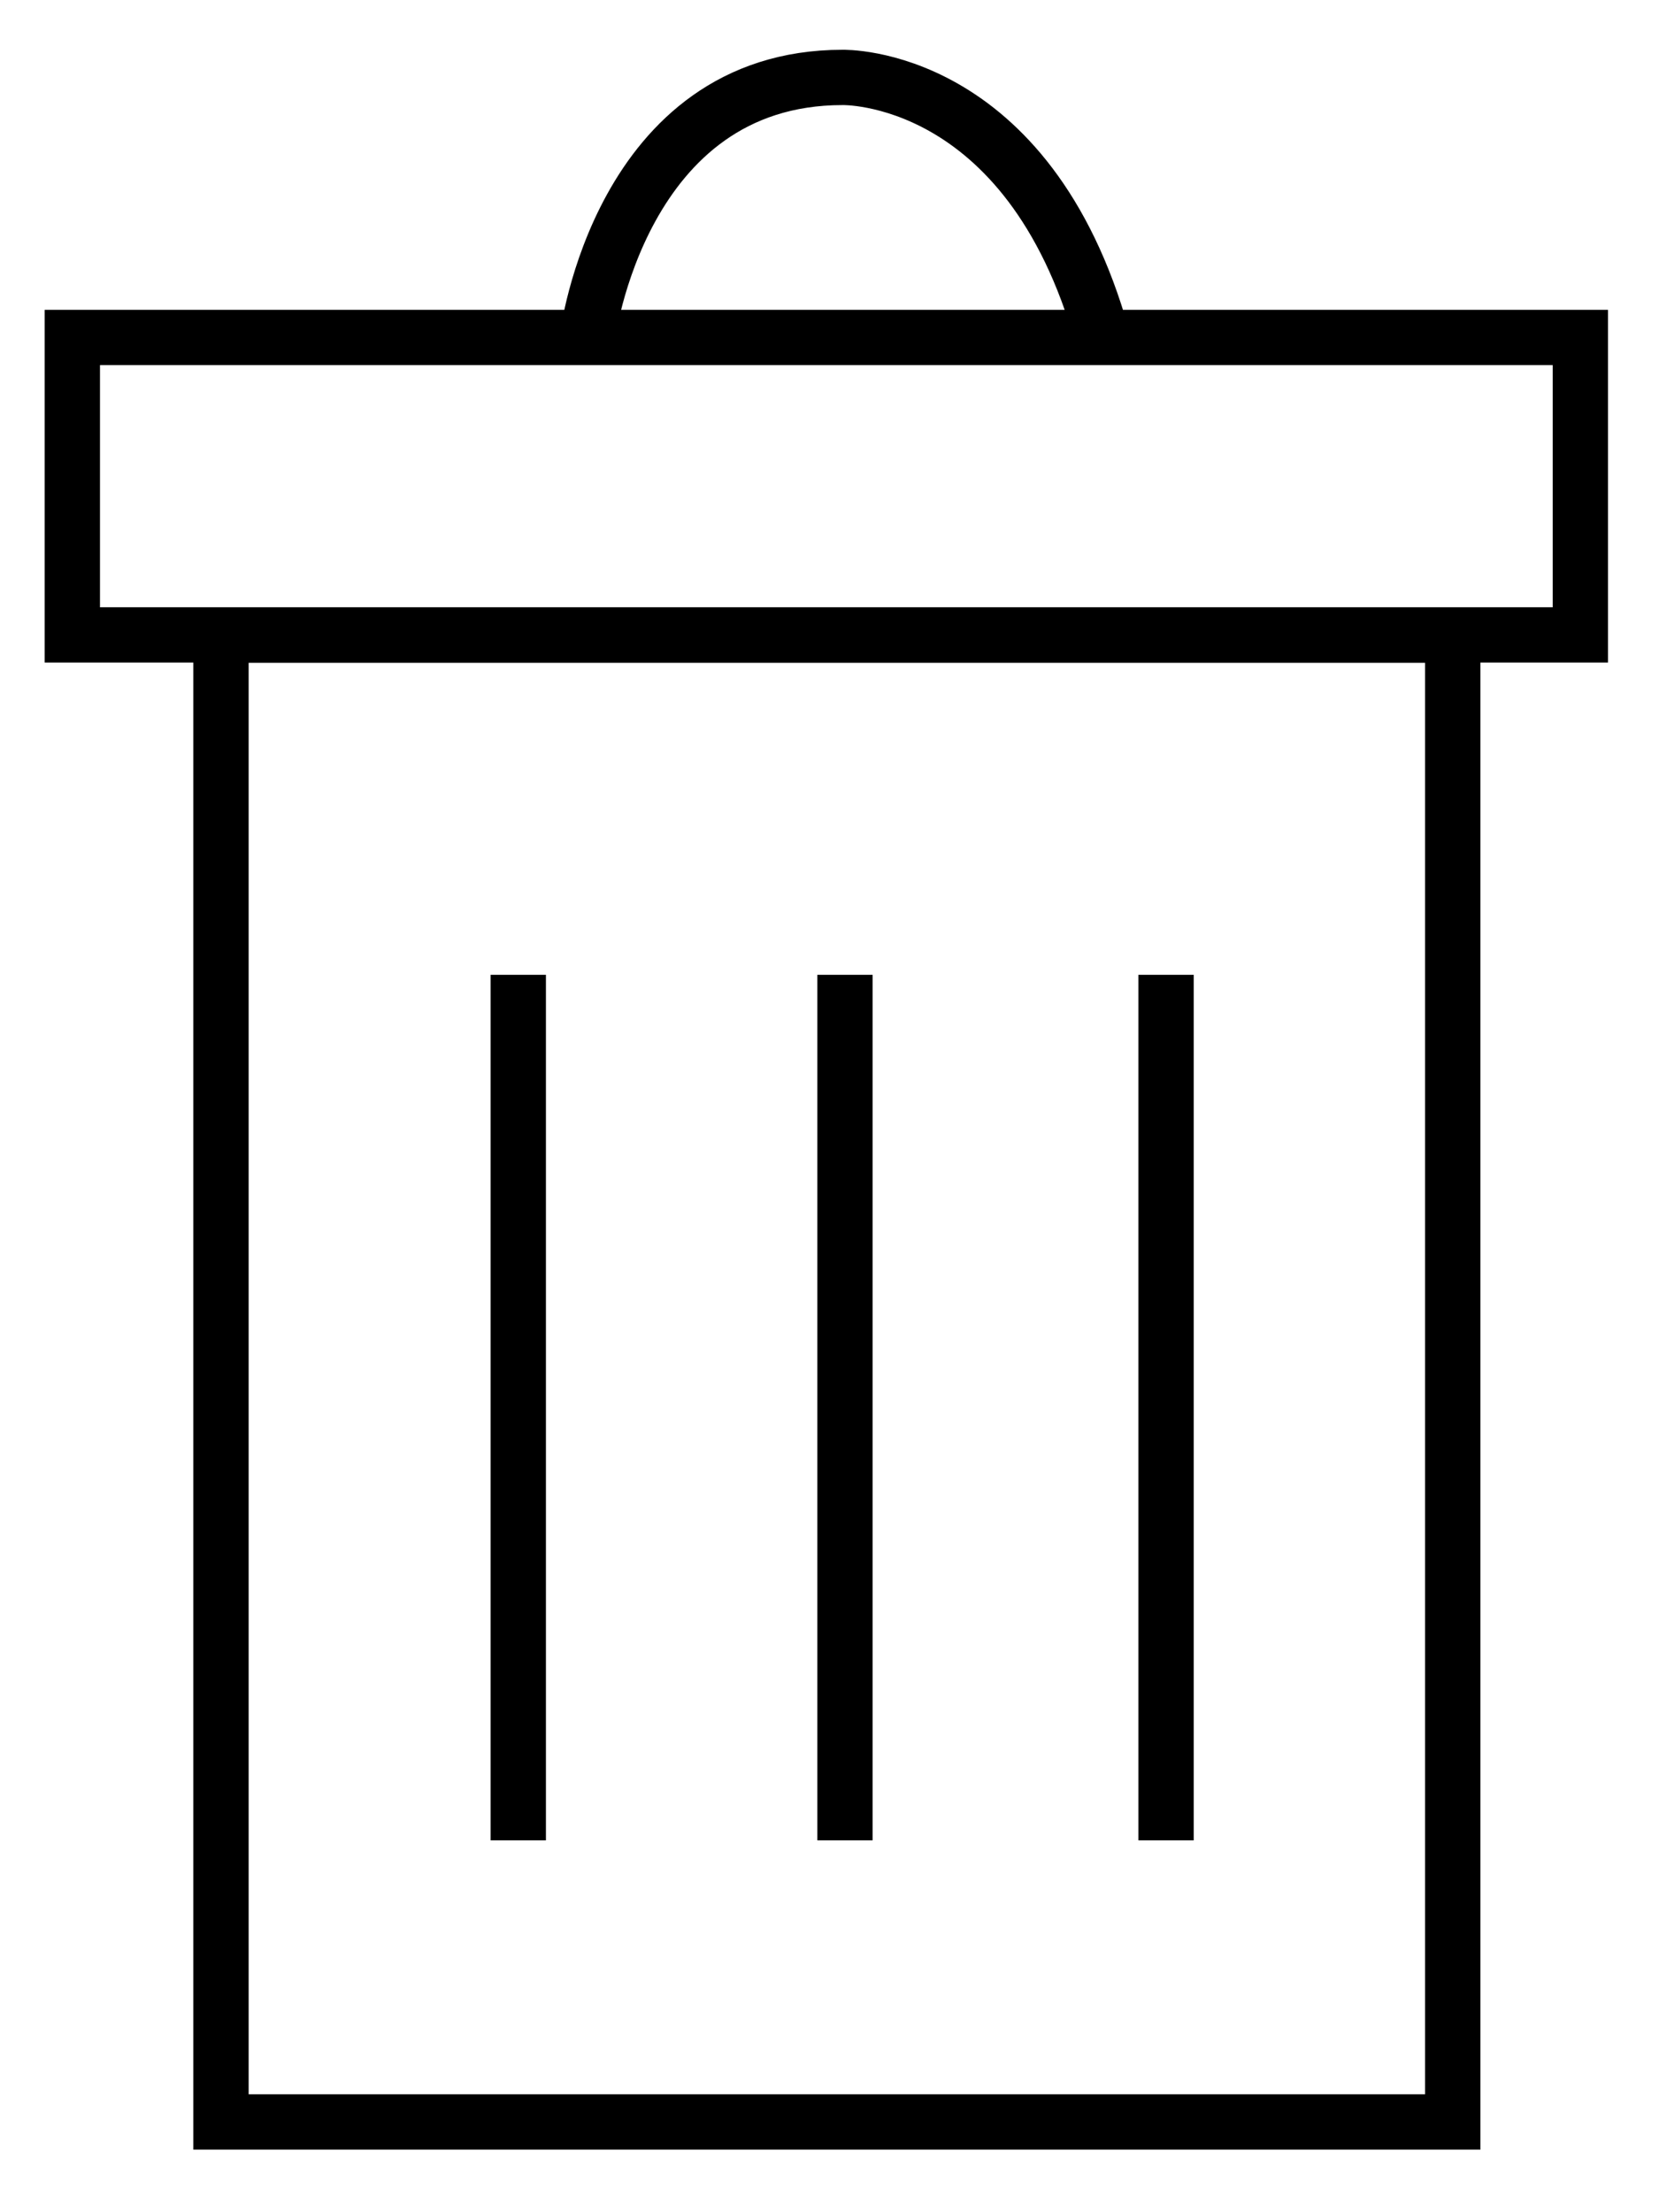 <?xml version="1.0" encoding="utf-8"?>
<!-- Generator: Adobe Illustrator 15.1.0, SVG Export Plug-In  -->
<!DOCTYPE svg PUBLIC "-//W3C//DTD SVG 1.1//EN" "http://www.w3.org/Graphics/SVG/1.1/DTD/svg11.dtd">
<svg version="1.1"
	 xmlns="http://www.w3.org/2000/svg" xmlnsXlink="http://www.w3.org/1999/xlink" xmlnsA="http://ns.adobe.com/AdobeSVGViewerExtensions/3.0/"
	 x="0px" y="0px" width="15px" height="20px" viewBox="-0.404 -0.45 15 20" enable-background="new -0.404 -0.45 15 20"
	 xmlSpace="preserve">
<defs>
</defs>
<rect x="1.594" y="5.291" fill="none" stroke="#000000" stroke-width="0.5" stroke-miterlimit="10" width="11.137" height="13.443"/>
<rect x="0.25" y="2.601" fill="none" stroke="#000000" stroke-width="0.5" stroke-miterlimit="10" width="13.635" height="2.689"/>
<path fill="none" stroke="#000000" stroke-width="0.5" stroke-miterlimit="10" d="M4.907,2.601c0,0,0.292-2.351,2.306-2.351
	c0,0,1.678-0.049,2.35,2.351"/>
<line fill="none" stroke="#000000" stroke-width="0.5" stroke-miterlimit="10" x1="4.282" y1="8.363" x2="4.282" y2="16.188"/>
<line fill="none" stroke="#000000" stroke-width="0.5" stroke-miterlimit="10" x1="7.236" y1="8.363" x2="7.236" y2="16.188"/>
<line fill="none" stroke="#000000" stroke-width="0.5" stroke-miterlimit="10" x1="10.139" y1="8.363" x2="10.139" y2="16.188"/>
</svg>

